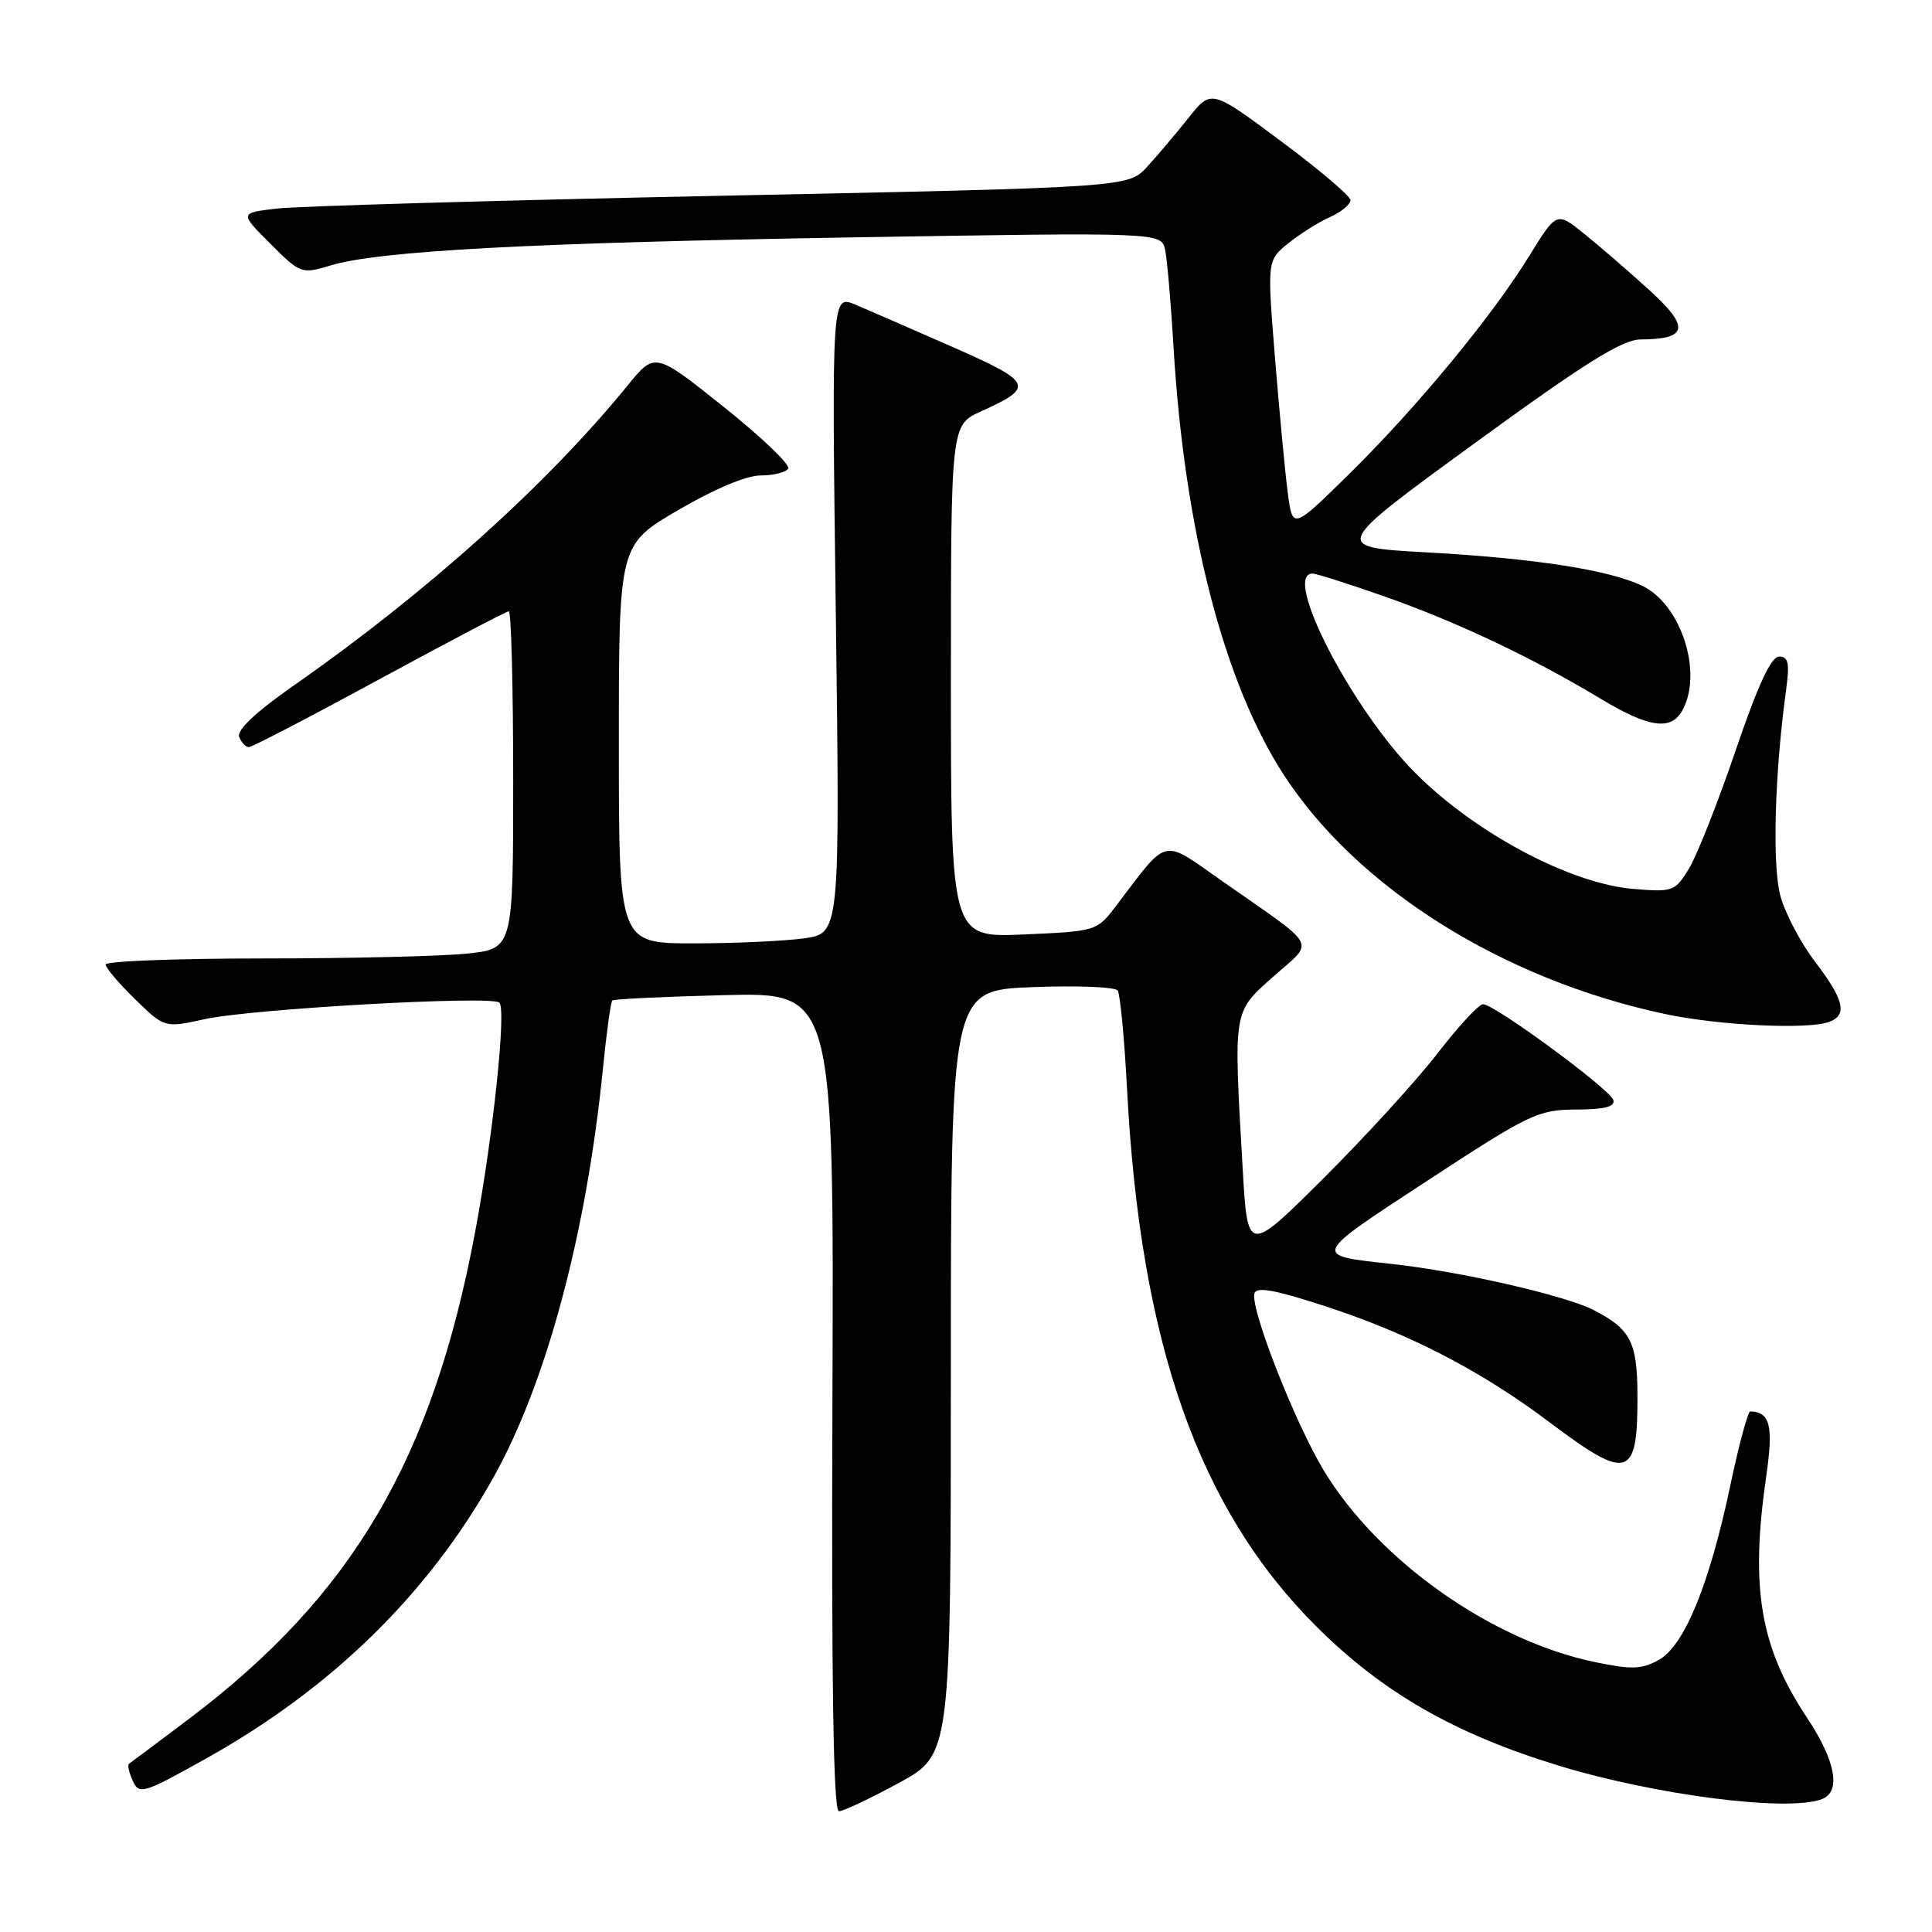 <?xml version="1.0" encoding="UTF-8" standalone="no"?>
<!DOCTYPE svg PUBLIC "-//W3C//DTD SVG 1.1//EN" "http://www.w3.org/Graphics/SVG/1.1/DTD/svg11.dtd" >
<svg xmlns="http://www.w3.org/2000/svg" xmlns:xlink="http://www.w3.org/1999/xlink" version="1.1" viewBox="0 0 256 256">
 <g >
 <path fill="currentColor"
d=" M 119.10 236.25 C 125.99 232.50 125.99 232.50 125.99 181.86 C 126.00 131.23 126.00 131.23 136.75 130.80 C 142.66 130.57 147.77 130.77 148.10 131.25 C 148.43 131.74 148.99 137.61 149.34 144.31 C 151.10 178.03 158.85 200.01 174.44 215.53 C 183.20 224.26 192.72 229.73 206.45 233.93 C 219.36 237.88 236.91 240.12 241.42 238.39 C 243.99 237.41 243.24 233.33 239.44 227.61 C 233.21 218.22 231.89 210.42 234.04 195.57 C 235.00 188.90 234.55 187.09 231.92 187.02 C 231.61 187.01 230.42 191.40 229.29 196.77 C 226.51 209.95 223.21 218.03 219.81 219.94 C 217.55 221.20 216.22 221.25 211.31 220.23 C 197.67 217.40 182.68 206.82 175.45 194.92 C 171.65 188.66 165.71 173.57 166.21 171.42 C 166.43 170.47 168.71 170.85 175.20 172.95 C 186.55 176.61 196.11 181.53 205.27 188.42 C 215.80 196.35 217.03 195.96 216.97 184.67 C 216.93 177.82 216.04 176.10 211.19 173.60 C 207.45 171.66 193.53 168.48 184.50 167.49 C 173.79 166.32 173.70 166.55 189.16 156.43 C 202.69 147.58 203.80 147.05 208.83 147.02 C 212.64 147.01 214.05 146.64 213.77 145.75 C 213.30 144.29 197.98 133.03 196.50 133.06 C 195.95 133.07 193.25 135.99 190.50 139.55 C 187.75 143.12 180.96 150.56 175.41 156.09 C 165.31 166.15 165.31 166.15 164.66 154.83 C 163.44 133.59 163.34 134.19 168.75 129.38 C 174.22 124.52 174.91 125.82 162.09 116.85 C 153.79 111.04 154.93 110.78 147.91 120.00 C 145.34 123.38 145.28 123.40 135.66 123.82 C 126.00 124.24 126.00 124.24 126.00 90.27 C 126.00 56.30 126.00 56.30 130.01 54.50 C 137.15 51.27 136.89 50.68 126.25 45.99 C 120.89 43.63 115.08 41.10 113.35 40.37 C 110.20 39.05 110.20 39.05 110.75 81.37 C 111.30 123.69 111.30 123.69 106.51 124.34 C 103.88 124.70 97.28 125.00 91.86 125.00 C 82.00 125.00 82.00 125.00 82.00 98.60 C 82.00 72.19 82.00 72.19 89.84 67.60 C 94.60 64.81 98.90 63.00 100.78 63.00 C 102.49 63.00 104.13 62.59 104.44 62.09 C 104.75 61.59 100.90 57.91 95.89 53.91 C 86.78 46.64 86.78 46.64 83.17 51.07 C 72.43 64.25 56.49 78.57 38.83 90.90 C 33.92 94.33 31.35 96.75 31.69 97.63 C 31.98 98.38 32.55 99.00 32.97 99.00 C 33.38 99.00 41.17 94.95 50.28 90.00 C 59.39 85.05 67.11 81.00 67.42 81.00 C 67.74 81.00 68.00 91.06 68.00 103.36 C 68.00 125.72 68.00 125.72 61.85 126.36 C 58.47 126.71 46.32 127.00 34.85 127.00 C 23.38 127.00 14.00 127.36 14.00 127.80 C 14.00 128.24 15.75 130.31 17.90 132.40 C 21.80 136.21 21.80 136.21 27.15 135.04 C 33.37 133.67 65.18 131.89 66.17 132.85 C 67.11 133.77 65.34 150.55 62.96 163.23 C 57.30 193.39 46.71 211.41 25.00 227.79 C 20.88 230.90 17.32 233.56 17.09 233.71 C 16.87 233.86 17.09 234.87 17.59 235.96 C 18.45 237.84 18.97 237.68 27.42 232.95 C 44.05 223.64 56.78 211.16 65.40 195.74 C 72.40 183.21 77.70 163.44 79.88 141.70 C 80.36 136.86 80.93 132.75 81.13 132.57 C 81.33 132.38 88.03 132.06 96.00 131.86 C 110.50 131.50 110.50 131.50 110.30 185.75 C 110.16 223.27 110.43 240.00 111.16 240.00 C 111.74 240.00 115.31 238.31 119.10 236.25 Z  M 242.42 135.39 C 244.82 134.47 244.34 132.47 240.53 127.47 C 238.62 124.97 236.54 121.02 235.91 118.71 C 234.81 114.68 235.15 102.50 236.66 91.48 C 237.15 87.86 236.98 87.00 235.74 87.00 C 234.68 87.00 232.92 90.80 229.98 99.45 C 227.64 106.30 224.87 113.33 223.81 115.07 C 221.96 118.12 221.68 118.22 216.45 117.79 C 208.10 117.10 195.54 110.43 187.58 102.47 C 179.14 94.03 169.83 76.00 173.92 76.00 C 174.43 76.00 178.81 77.40 183.67 79.11 C 193.16 82.46 203.12 87.18 212.13 92.61 C 218.53 96.46 221.47 96.86 222.96 94.07 C 225.66 89.03 222.72 80.04 217.58 77.61 C 213.14 75.50 203.30 73.98 188.99 73.19 C 176.50 72.50 176.50 72.50 195.37 58.75 C 210.00 48.09 214.95 45.00 217.37 44.98 C 223.69 44.95 223.97 43.36 218.50 38.40 C 215.75 35.90 211.87 32.55 209.88 30.95 C 206.26 28.04 206.26 28.04 202.63 33.92 C 197.67 41.96 187.70 54.03 178.74 62.84 C 171.28 70.17 171.28 70.17 170.64 65.34 C 170.29 62.68 169.53 54.65 168.95 47.50 C 167.90 34.50 167.90 34.50 170.70 32.24 C 172.24 31.00 174.74 29.42 176.25 28.75 C 177.76 28.07 178.97 27.06 178.94 26.51 C 178.90 25.95 174.74 22.42 169.69 18.67 C 160.50 11.83 160.50 11.83 157.50 15.60 C 155.85 17.67 153.38 20.60 152.00 22.10 C 149.50 24.83 149.50 24.83 95.50 25.94 C 65.80 26.55 39.31 27.32 36.63 27.64 C 31.75 28.22 31.75 28.22 35.82 32.29 C 39.82 36.29 39.94 36.33 43.81 35.17 C 50.29 33.23 70.23 32.17 113.20 31.45 C 153.91 30.78 153.91 30.78 154.39 33.14 C 154.66 34.44 155.16 40.22 155.50 45.99 C 156.94 70.22 162.17 90.48 170.14 102.72 C 179.90 117.70 199.10 129.75 220.52 134.34 C 227.73 135.89 239.64 136.46 242.42 135.39 Z "/>
</g>
</svg>